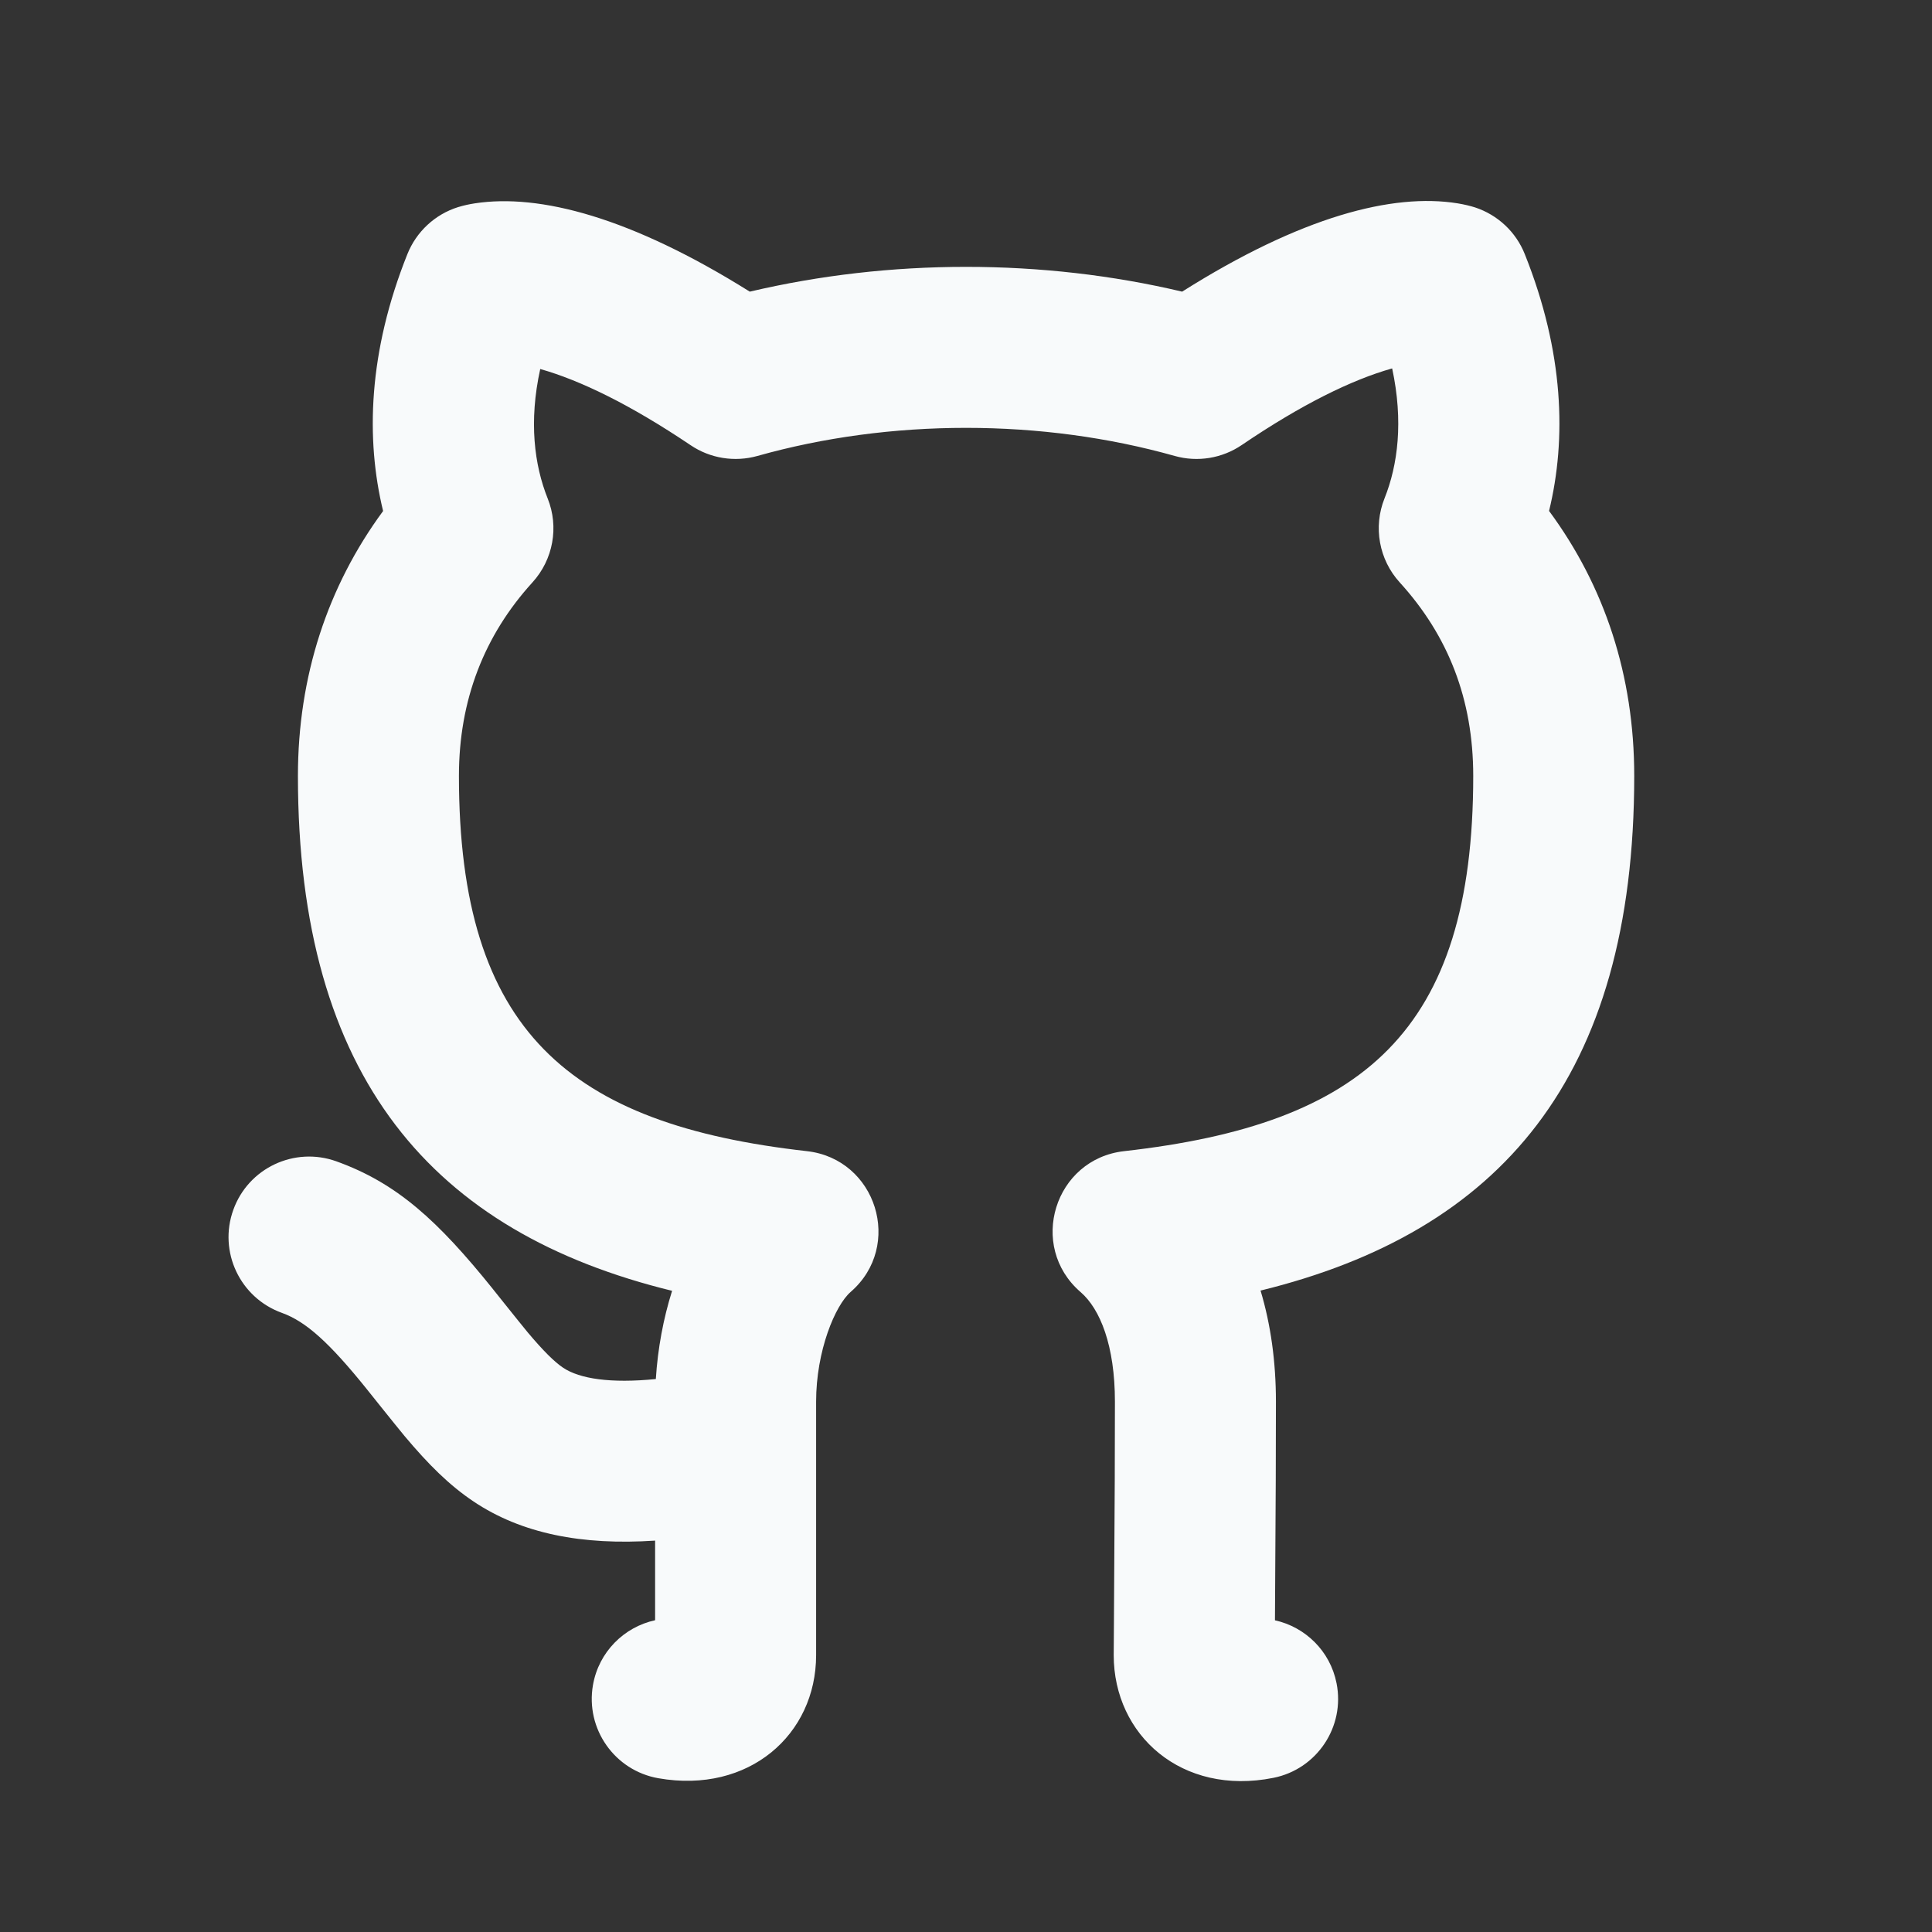<svg xmlns="http://www.w3.org/2000/svg" viewBox="0 0 24 24"><rect x="0" y="0" width="24" height="24" fill="#333333" stroke="none"/><path d="M5.884 18.653C5.584 18.452 5.326 18.197 5.024 17.837C4.915 17.706 4.473 17.152 4.558 17.258C4.095 16.683 3.803 16.417 3.502 16.309C2.982 16.122 2.711 15.55 2.898 15.03C3.084 14.51 3.657 14.24 4.177 14.426C4.929 14.696 5.438 15.161 6.124 16.014C6.03 15.897 6.464 16.441 6.557 16.553C6.748 16.78 6.887 16.918 6.996 16.991C7.201 17.128 7.585 17.187 8.147 17.131C8.171 16.749 8.241 16.378 8.349 16.035C5.381 15.31 3.701 13.395 3.701 9.639C3.701 8.401 4.07 7.284 4.759 6.348C4.542 5.454 4.574 4.373 5.061 3.156C5.173 2.877 5.404 2.663 5.69 2.573C5.772 2.549 5.818 2.539 5.899 2.526C6.702 2.403 7.836 2.697 9.314 3.623C10.181 3.419 11.088 3.315 12.001 3.315C12.913 3.315 13.82 3.418 14.685 3.623C16.162 2.69 17.299 2.396 18.107 2.526C18.192 2.54 18.265 2.558 18.325 2.577C18.606 2.67 18.832 2.882 18.941 3.156C19.428 4.372 19.461 5.453 19.243 6.347C19.934 7.283 20.301 8.392 20.301 9.639C20.301 13.397 18.627 15.305 15.659 16.032C15.784 16.447 15.85 16.91 15.85 17.412C15.85 18.076 15.847 18.711 15.842 19.422C15.841 19.612 15.84 19.816 15.838 20.128C16.213 20.211 16.523 20.507 16.603 20.909C16.711 21.45 16.36 21.977 15.819 22.085C14.679 22.313 13.835 21.553 13.835 20.561C13.835 20.471 13.836 20.341 13.838 20.114C13.84 19.801 13.841 19.599 13.842 19.409C13.847 18.702 13.85 18.071 13.85 17.412C13.85 16.715 13.666 16.26 13.424 16.051C12.763 15.481 13.098 14.397 13.965 14.3C16.931 13.966 18.301 12.817 18.301 9.639C18.301 8.685 17.989 7.895 17.388 7.235C17.13 6.952 17.057 6.546 17.199 6.191C17.365 5.776 17.435 5.234 17.294 4.577L17.285 4.579C16.793 4.719 16.174 5.02 15.426 5.528C15.182 5.694 14.877 5.744 14.593 5.664C13.773 5.433 12.891 5.315 12.001 5.315C11.111 5.315 10.229 5.433 9.409 5.664C9.127 5.743 8.823 5.695 8.58 5.531C7.827 5.024 7.206 4.724 6.711 4.584C6.567 5.237 6.638 5.778 6.803 6.191C6.946 6.546 6.872 6.952 6.614 7.235C6.017 7.891 5.701 8.694 5.701 9.639C5.701 12.811 7.072 13.968 10.023 14.3C10.888 14.397 11.225 15.477 10.568 16.048C10.375 16.215 10.138 16.78 10.138 17.412V20.561C10.138 21.547 9.304 22.287 8.179 22.09C7.635 21.995 7.271 21.476 7.366 20.932C7.438 20.52 7.753 20.211 8.138 20.127V19.138C7.228 19.199 6.477 19.05 5.884 18.653Z" fill="rgba(248,250,251,1)"></path></svg>